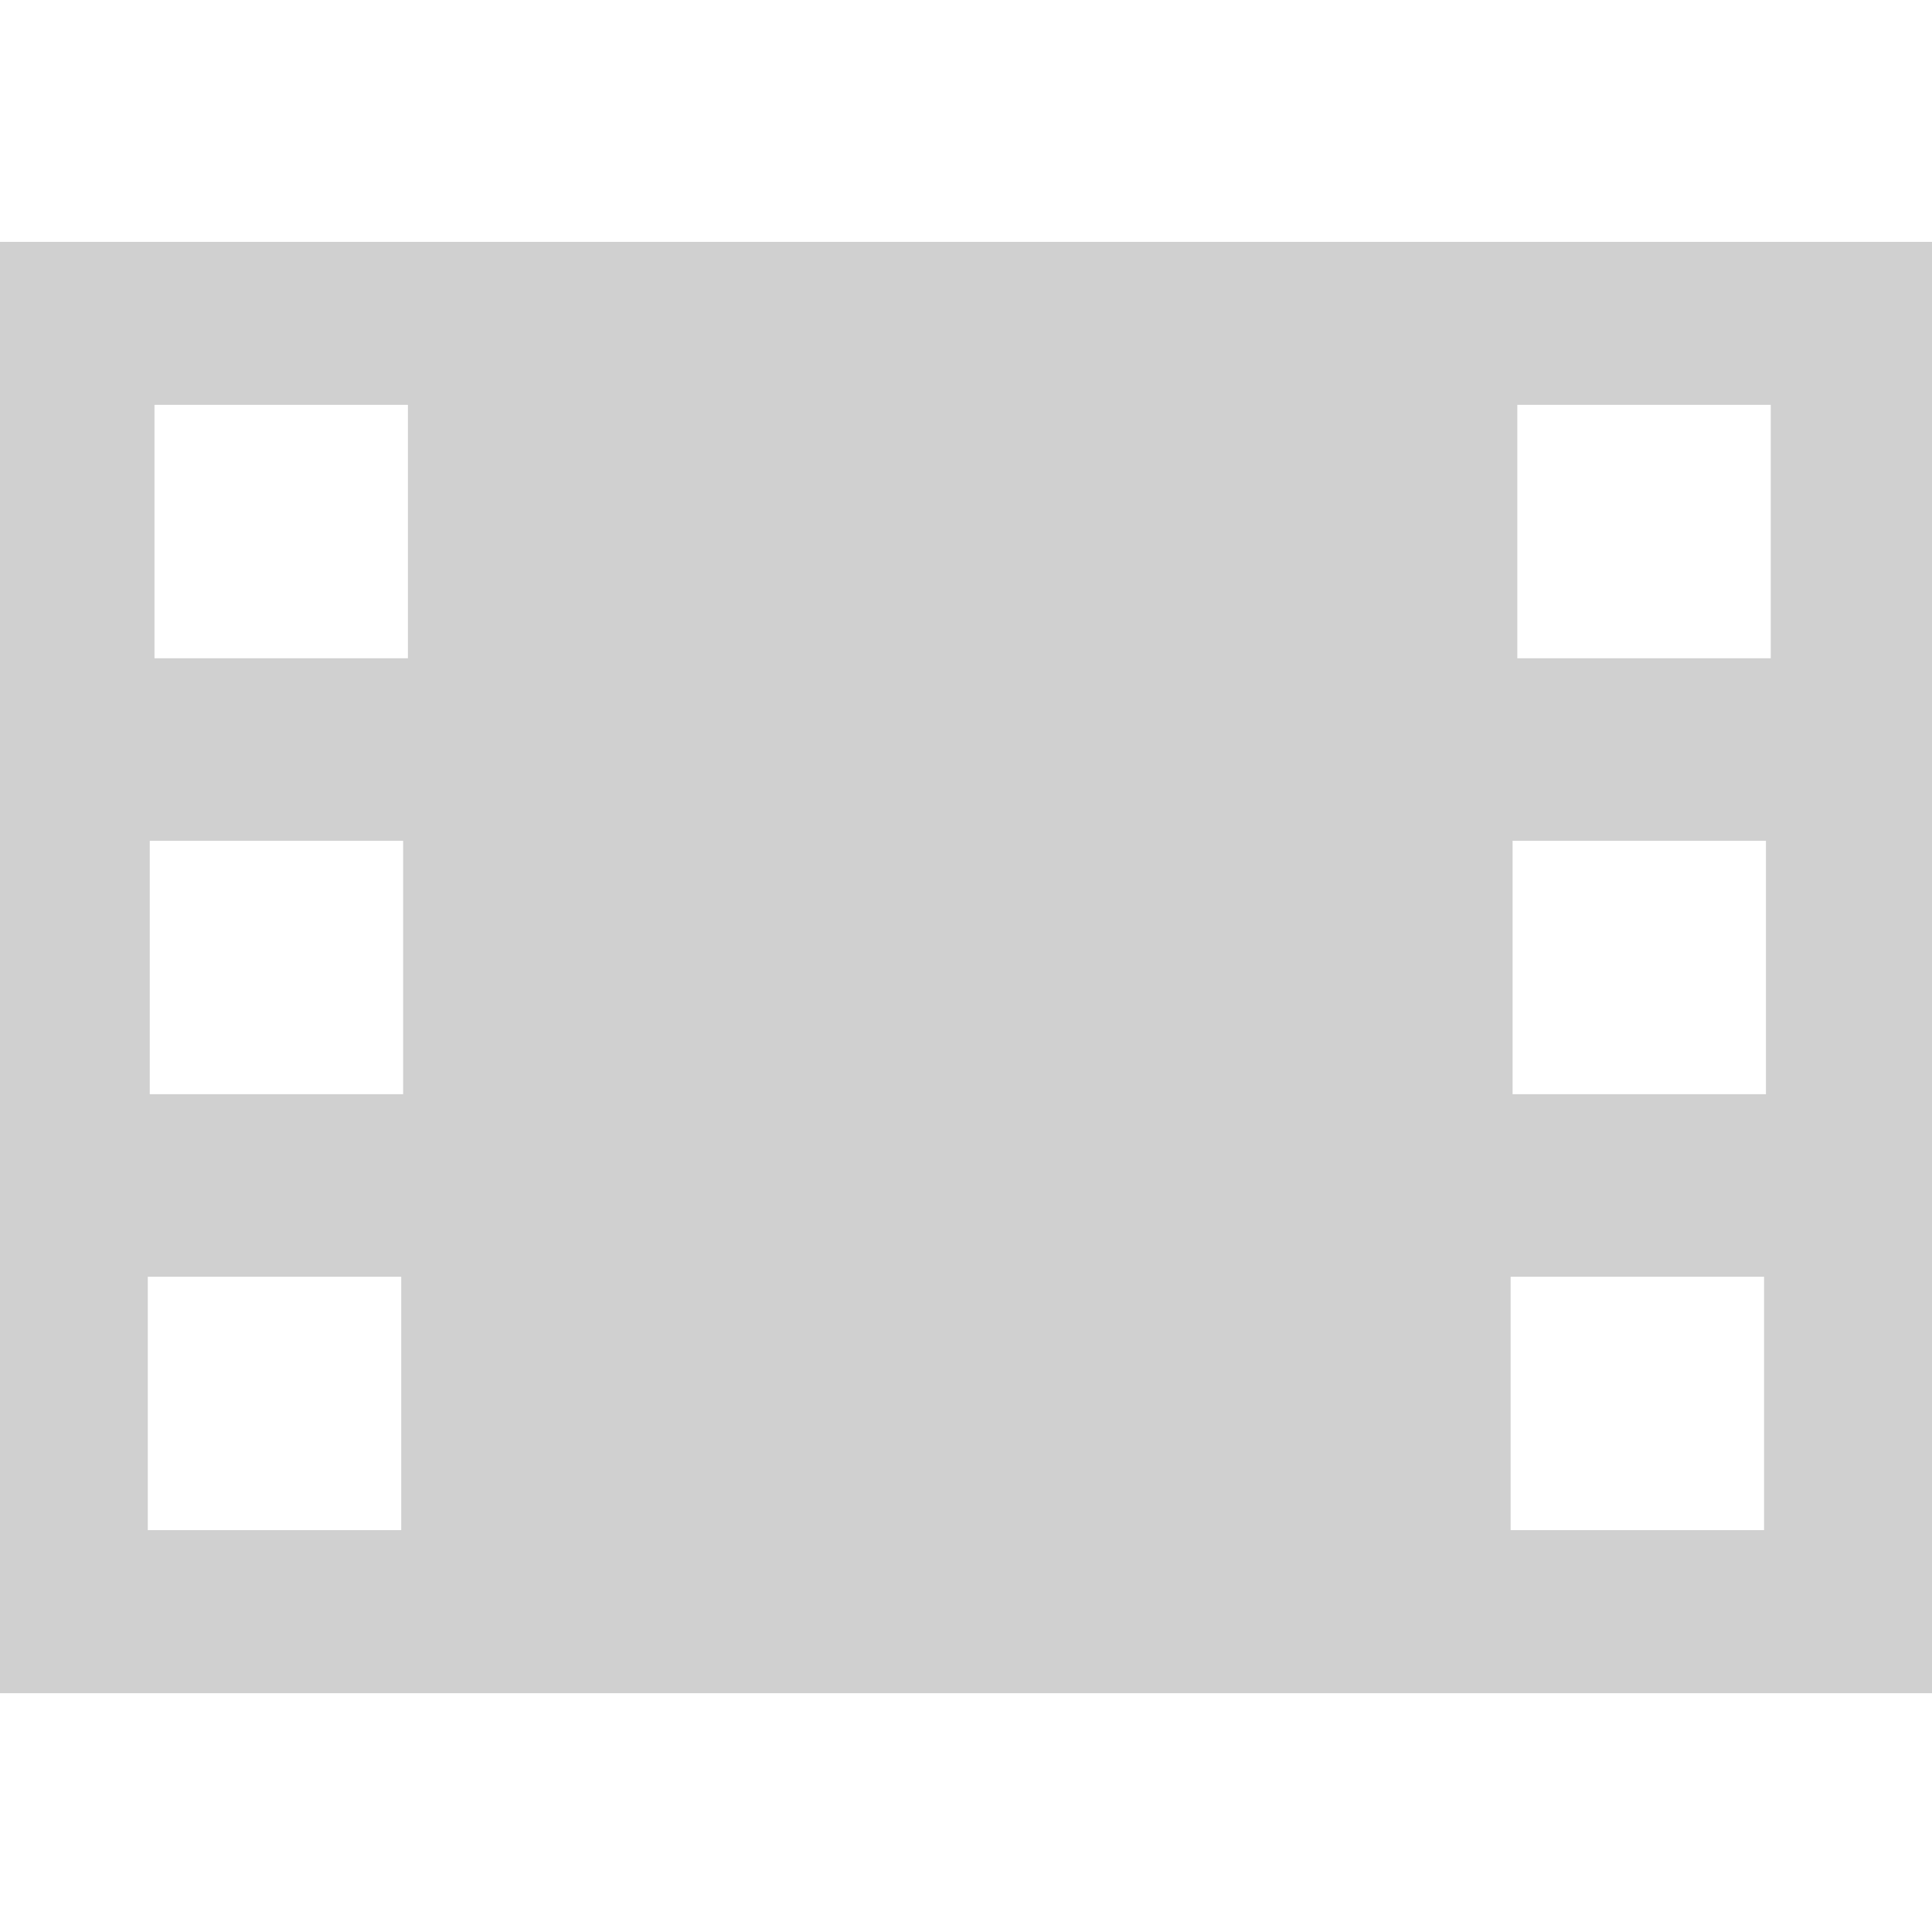 <?xml version="1.0" encoding="UTF-8" standalone="no"?>
<!-- Created with Inkscape (http://www.inkscape.org/) -->

<svg
   xmlns:dc="http://purl.org/dc/elements/1.1/"
   xmlns:cc="http://creativecommons.org/ns#"
   xmlns:rdf="http://www.w3.org/1999/02/22-rdf-syntax-ns#"
   xmlns:svg="http://www.w3.org/2000/svg"
   xmlns="http://www.w3.org/2000/svg"
   xmlns:sodipodi="http://sodipodi.sourceforge.net/DTD/sodipodi-0.dtd"
   xmlns:inkscape="http://www.inkscape.org/namespaces/inkscape"
   width="16mm"
   height="16mm"
   viewBox="0 0 16 16"
   version="1.1"
   id="svg8"
   inkscape:version="0.92+devel (bc9c9b4297, 2017-07-16, custom)"
   sodipodi:docname="glyph-film.svg">
  <defs
     id="defs2" />
  <sodipodi:namedview
     id="base"
     pagecolor="#002466"
     bordercolor="#ffffff"
     borderopacity="0.38"
     inkscape:pageopacity="1"
     inkscape:pageshadow="2"
     inkscape:zoom="7.1685545"
     inkscape:cx="30.23622"
     inkscape:cy="30.23622"
     inkscape:document-units="mm"
     inkscape:current-layer="svg8"
     inkscape:document-rotation="0"
     showgrid="false"
     inkscape:showpageshadow="false"
     borderlayer="true"
     inkscape:window-width="1920"
     inkscape:window-height="1051"
     inkscape:window-x="0"
     inkscape:window-y="0"
     inkscape:window-maximized="1" />
  <path
     style="fill:#d0d0d0;stroke-width:2.052"
     d="M 0 7.559 L 0 52.914 L 60.473 52.914 L 60.473 7.559 L 0 7.559 z M 4.828 12.652 L 12.748 12.652 L 12.748 20.572 L 4.828 20.572 L 4.828 12.652 z M 47.418 12.652 L 55.338 12.652 L 55.338 20.572 L 47.418 20.572 L 47.418 12.652 z M 4.68 26.275 L 12.598 26.275 L 12.598 34.195 L 4.68 34.195 L 4.68 26.275 z M 47.27 26.275 L 55.188 26.275 L 55.188 34.195 L 47.27 34.195 L 47.27 26.275 z M 4.619 39.9 L 12.539 39.9 L 12.539 47.818 L 4.619 47.818 L 4.619 39.9 z M 47.209 39.9 L 55.129 39.9 L 55.129 47.818 L 47.209 47.818 L 47.209 39.9 z "
     transform="scale(0.265)"
     id="rect816"
     inkscape:label="#" />
</svg>
